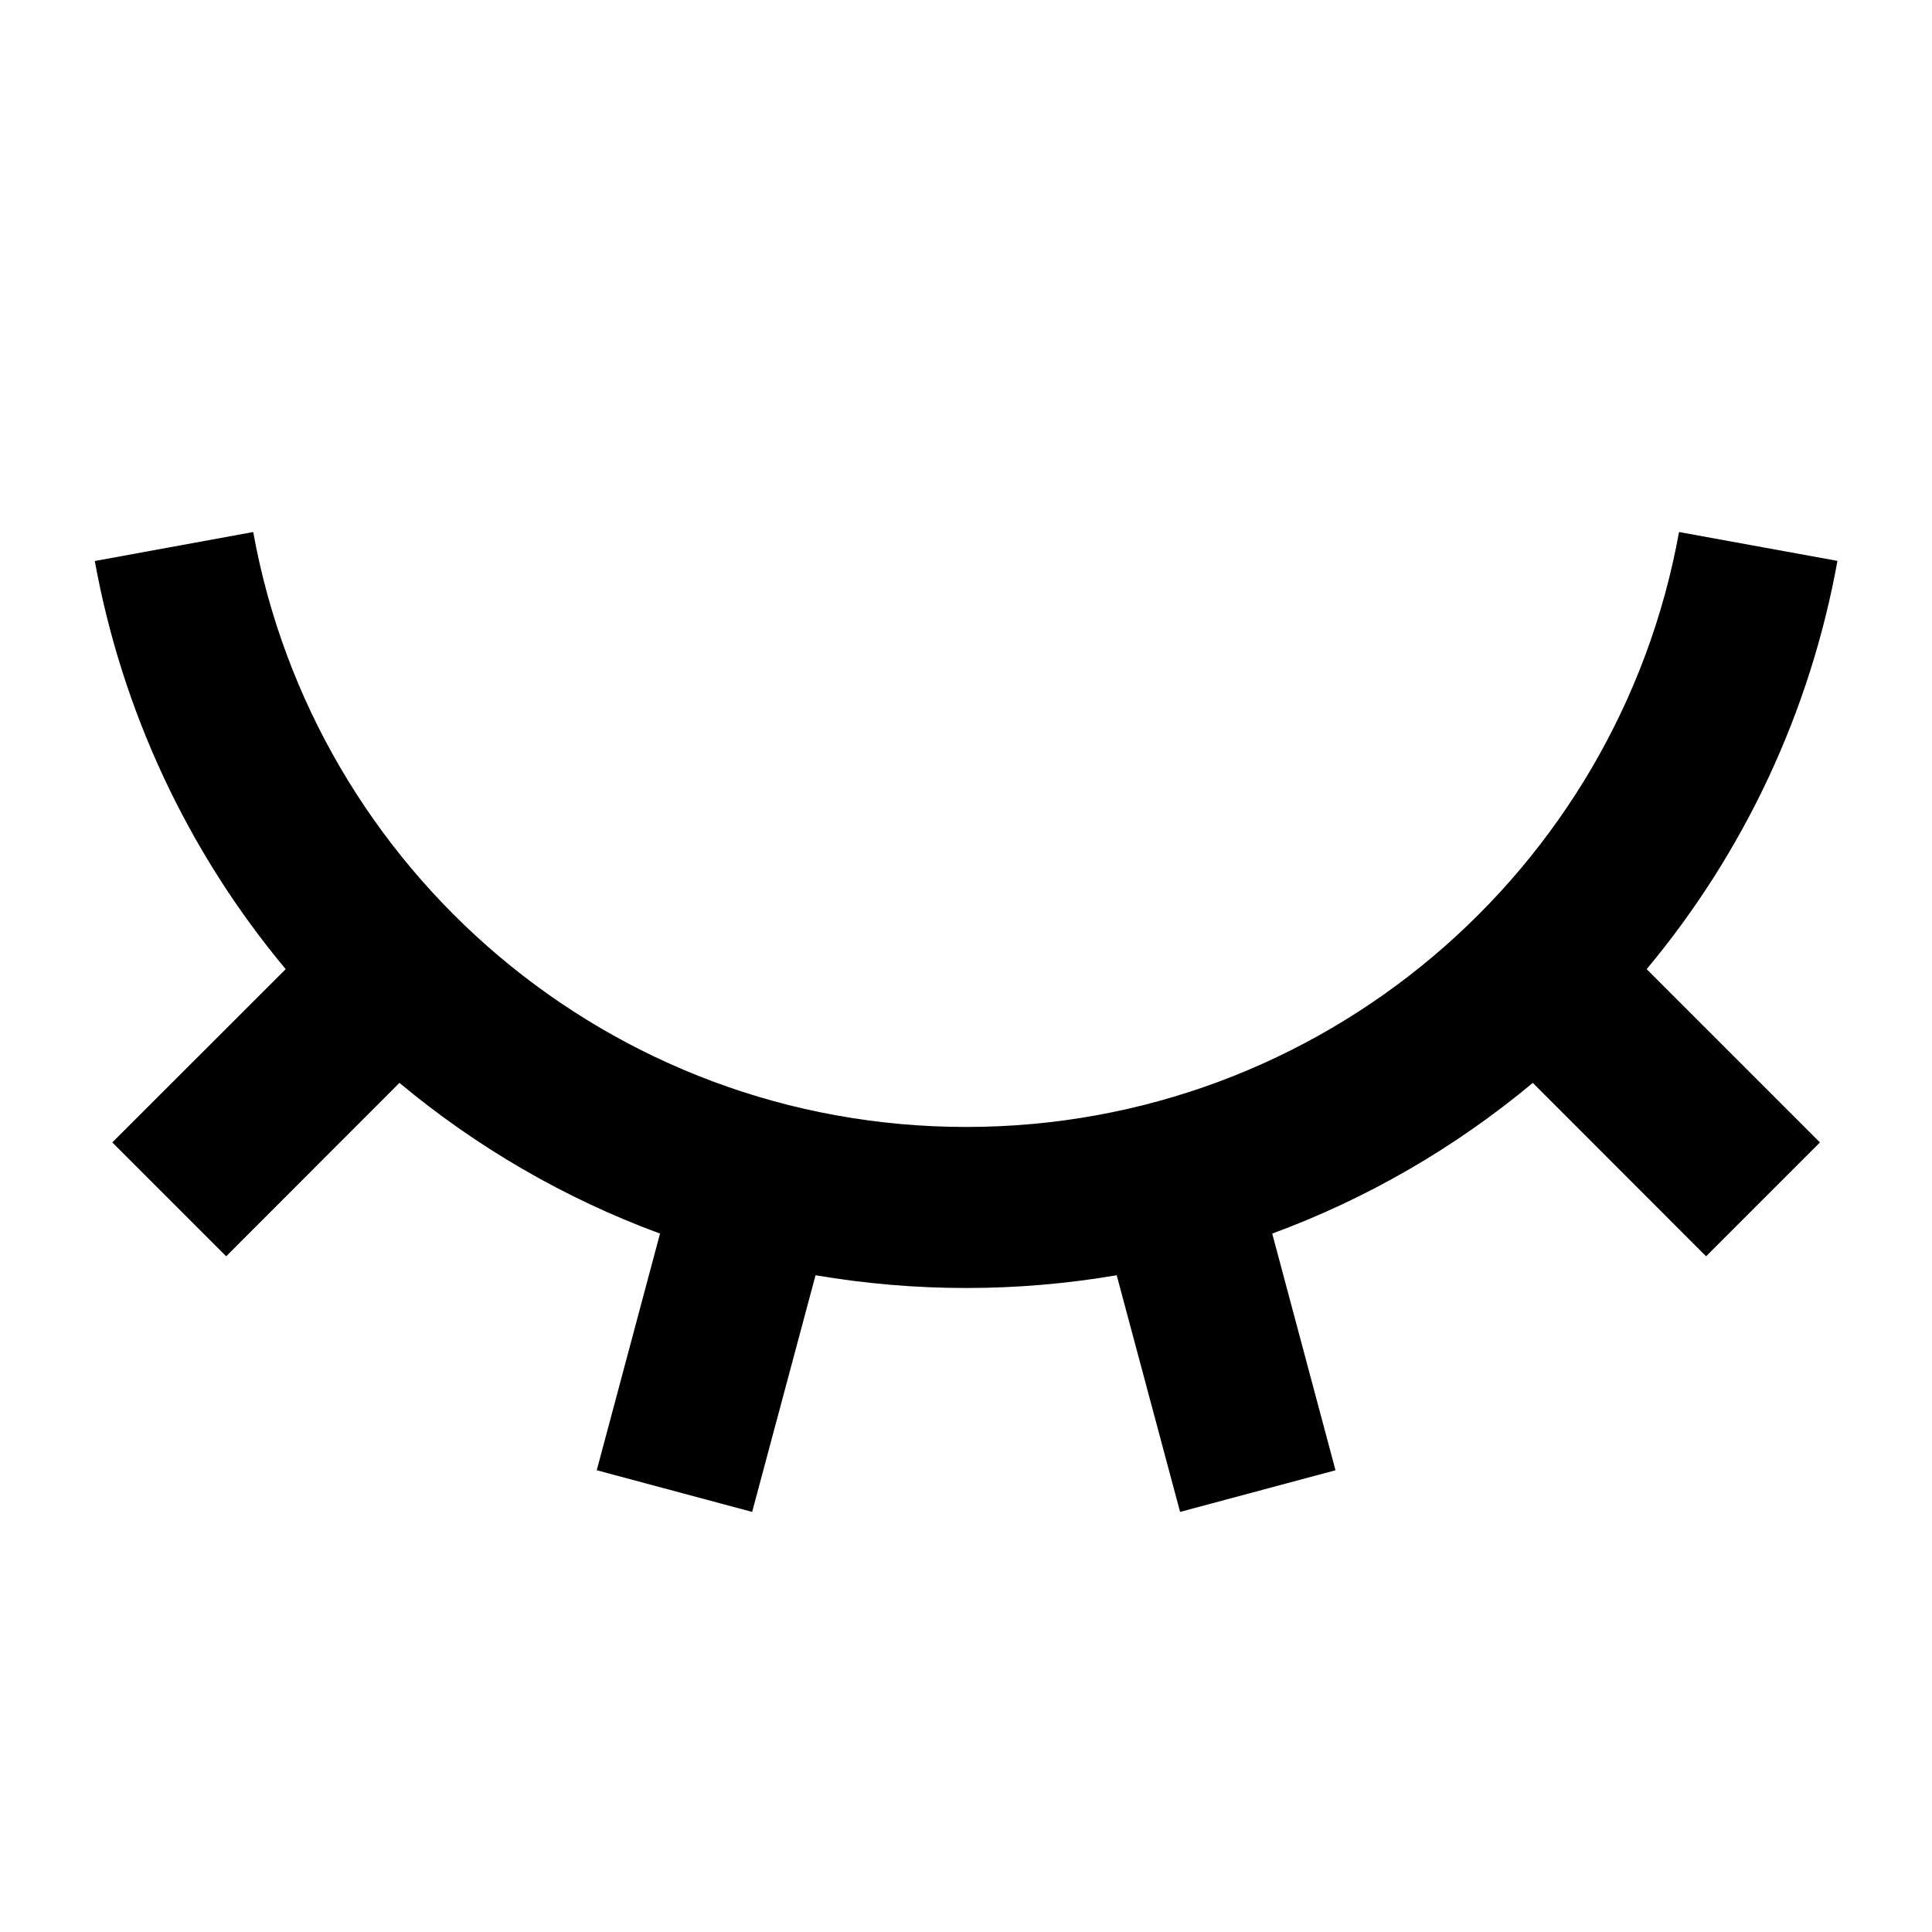 <svg width="16" height="16" viewBox="0 0 16 16" fill="none" xmlns="http://www.w3.org/2000/svg">
<path d="M6.229 12.521L4.942 12.176L5.466 10.216C4.681 9.927 3.951 9.504 3.308 8.968L1.873 10.404L0.93 9.461L2.366 8.026C1.555 7.055 1.011 5.89 0.785 4.646L2.097 4.406C2.603 7.208 5.054 9.333 8.001 9.333C10.948 9.333 13.399 7.208 13.905 4.406L15.217 4.645C14.992 5.89 14.448 7.054 13.637 8.026L15.072 9.461L14.129 10.404L12.694 8.968C12.051 9.504 11.321 9.927 10.536 10.216L11.06 12.176L9.773 12.521L9.248 10.561C8.423 10.702 7.58 10.702 6.754 10.561L6.229 12.521Z" fill="currentColor"/>
</svg>
